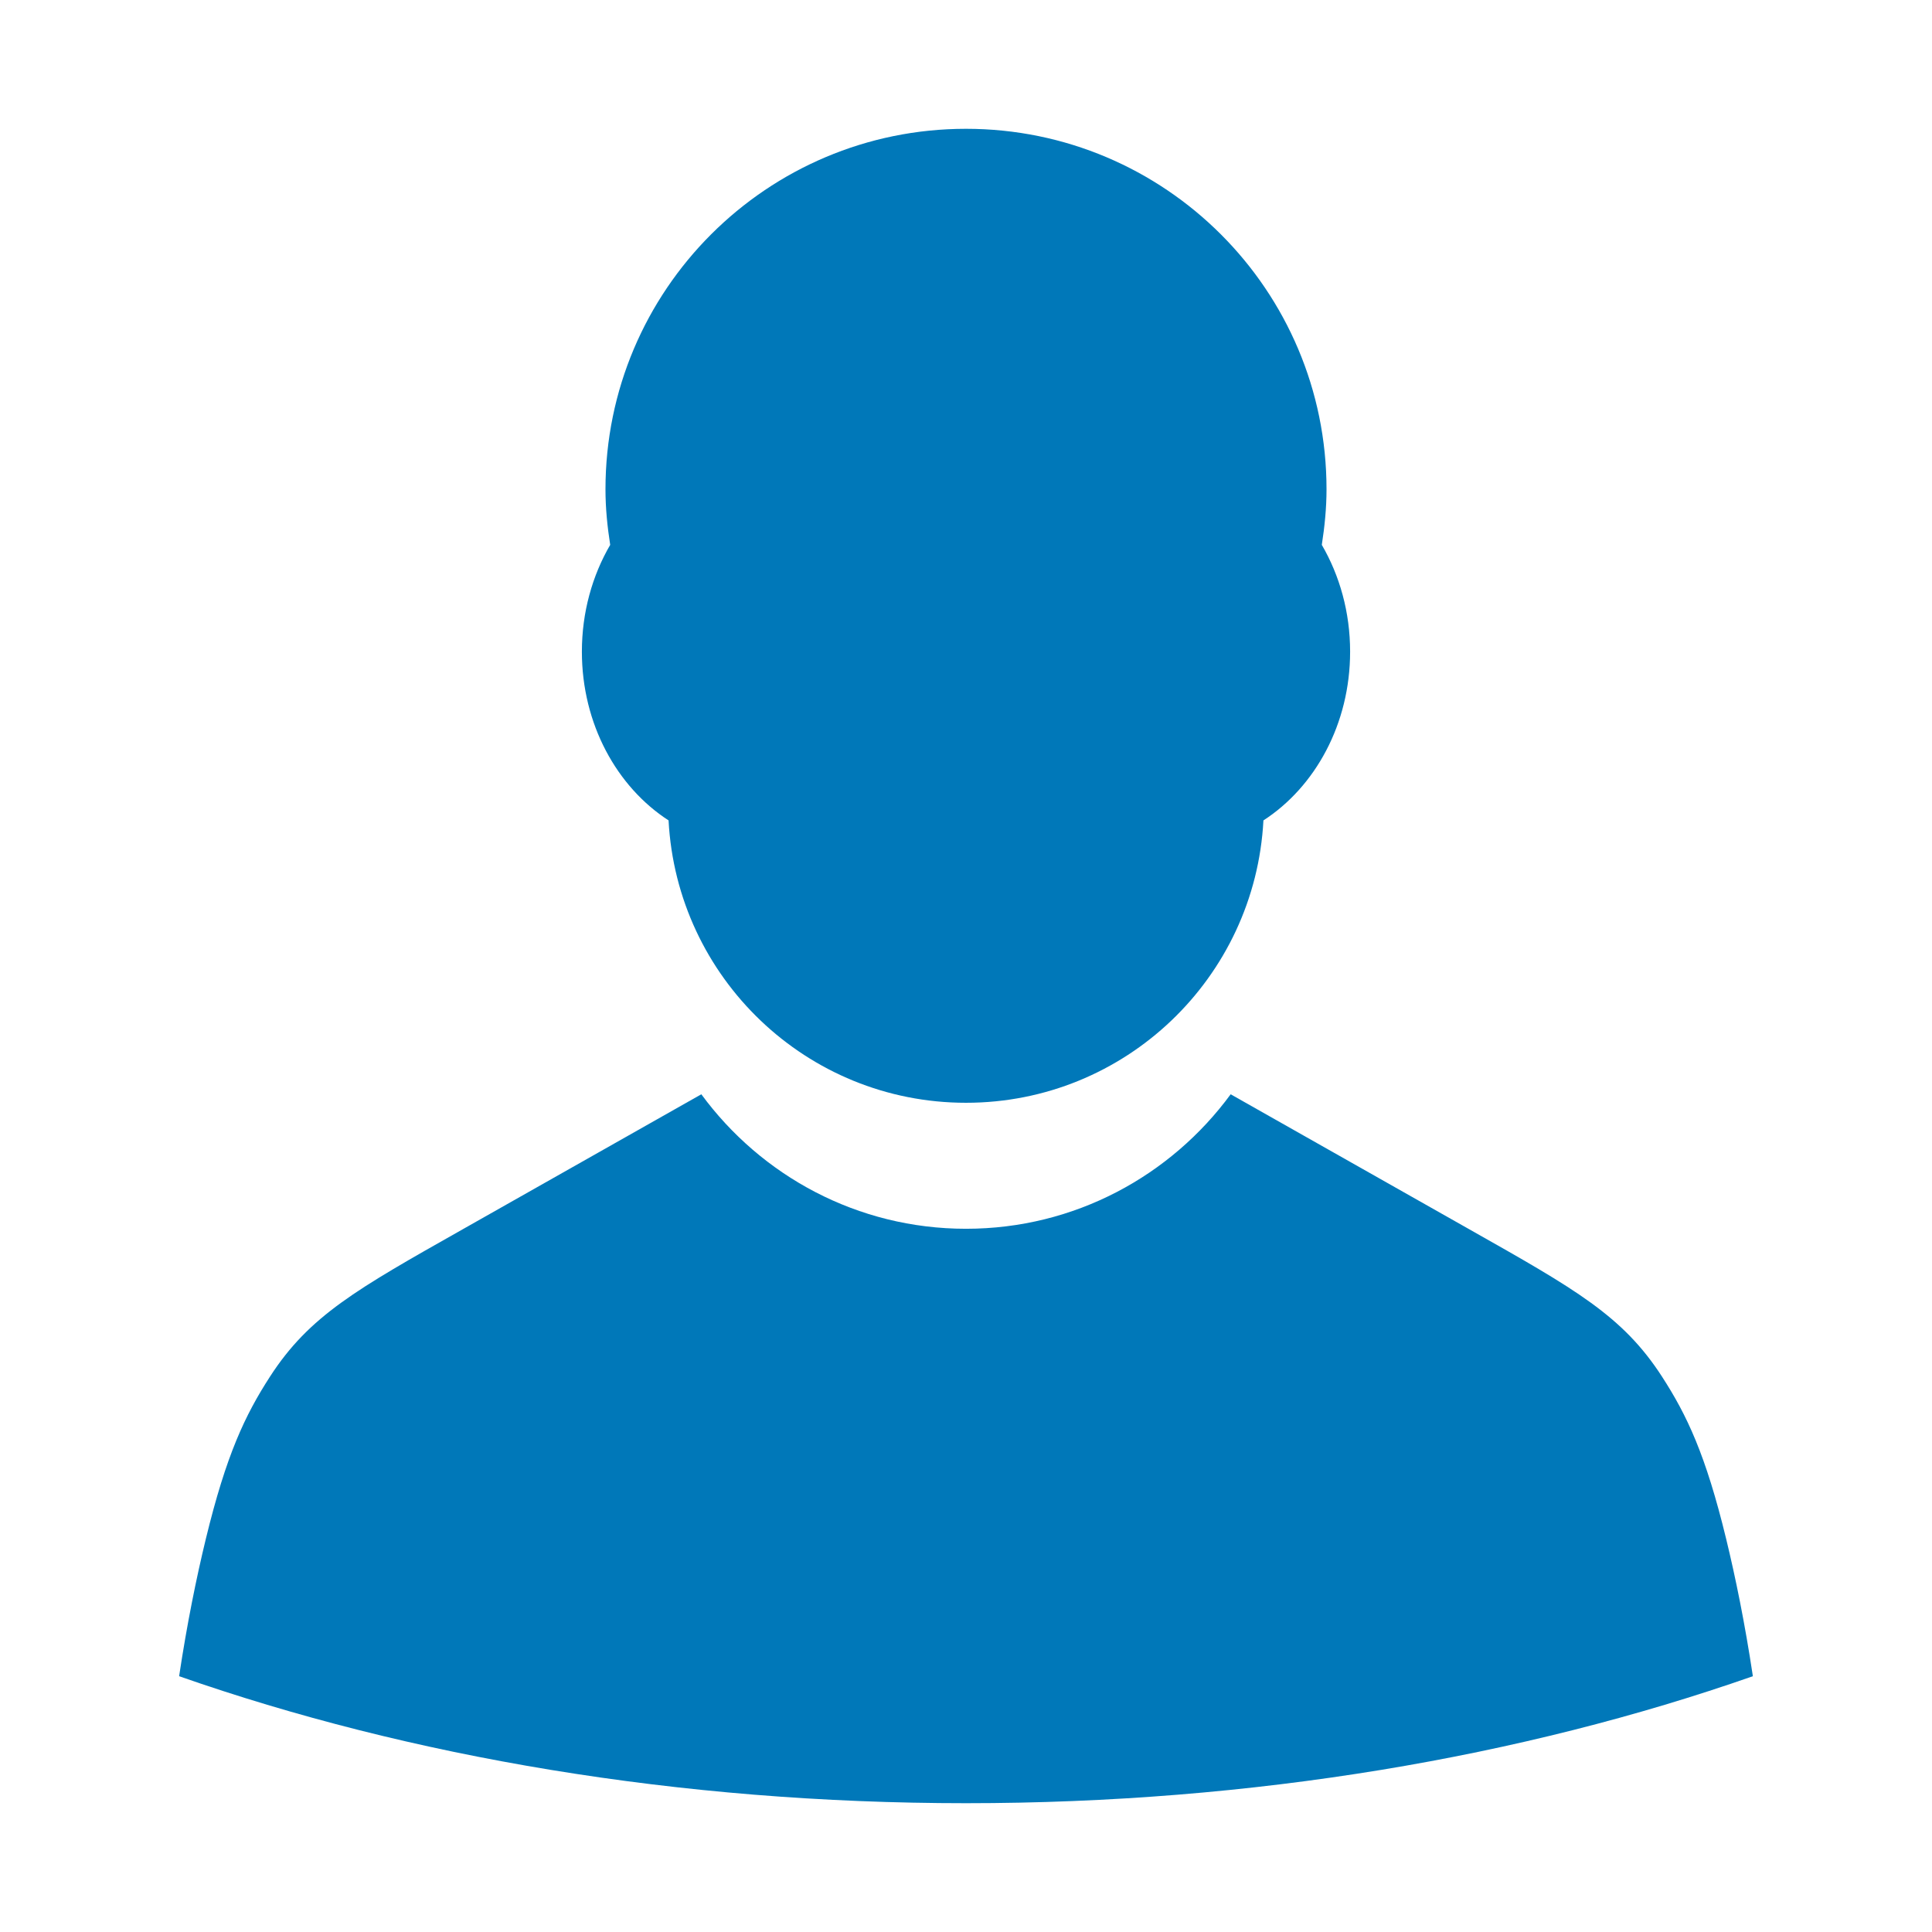 <?xml version="1.0" encoding="utf-8"?>
<!-- Generator: Adobe Illustrator 25.4.1, SVG Export Plug-In . SVG Version: 6.00 Build 0)  -->
<svg version="1.1" id="Layer_1" xmlns="http://www.w3.org/2000/svg" xmlns:xlink="http://www.w3.org/1999/xlink" x="0px" y="0px"
	 width="300px" height="300px" viewBox="0 0 300 300" style="enable-background:new 0 0 300 300;" xml:space="preserve">
<style type="text/css">
	.st0{fill:#0078b9;}
</style>
<g>
	<path id="XMLID_30_" class="st0" d="M209.645,101.188c0-6.128-1.624-11.821-4.396-16.582
		c0.437-2.818,0.732-5.684,0.732-8.625C205.982,45.064,180.918,20,150,20
		S94.018,45.064,94.018,75.982c0,2.941,0.295,5.806,0.732,8.625
		c-2.772,4.761-4.396,10.454-4.396,16.582c0,11.226,5.426,21.001,13.46,26.203
		c1.288,24.424,21.44,43.847,46.185,43.847c24.745,0,44.897-19.423,46.185-43.847
		C204.219,122.189,209.645,112.415,209.645,101.188z"/>
	<path id="XMLID_29_" class="st0" d="M258.074,213.76c-6.104-9.443-13.424-13.555-29.896-22.862
		c-9.944-5.618-22.109-12.505-37.081-20.979
		c-9.284,12.643-24.21,20.884-41.098,20.884c-16.887,0-31.813-8.241-41.097-20.884
		c-14.972,8.474-27.137,15.361-37.081,20.979
		c-16.472,9.307-23.792,13.418-29.896,22.862c-3.869,5.986-6.785,12.108-9.965,25.206
		c-1.44,5.93-2.911,13.106-4.146,21.316C63.572,272.793,105.344,280,150,280
		c44.656,0,86.429-7.207,122.185-19.718c-1.234-8.211-2.706-15.386-4.146-21.316
		C264.859,225.868,261.944,219.746,258.074,213.76z"/>
</g>
</svg>
